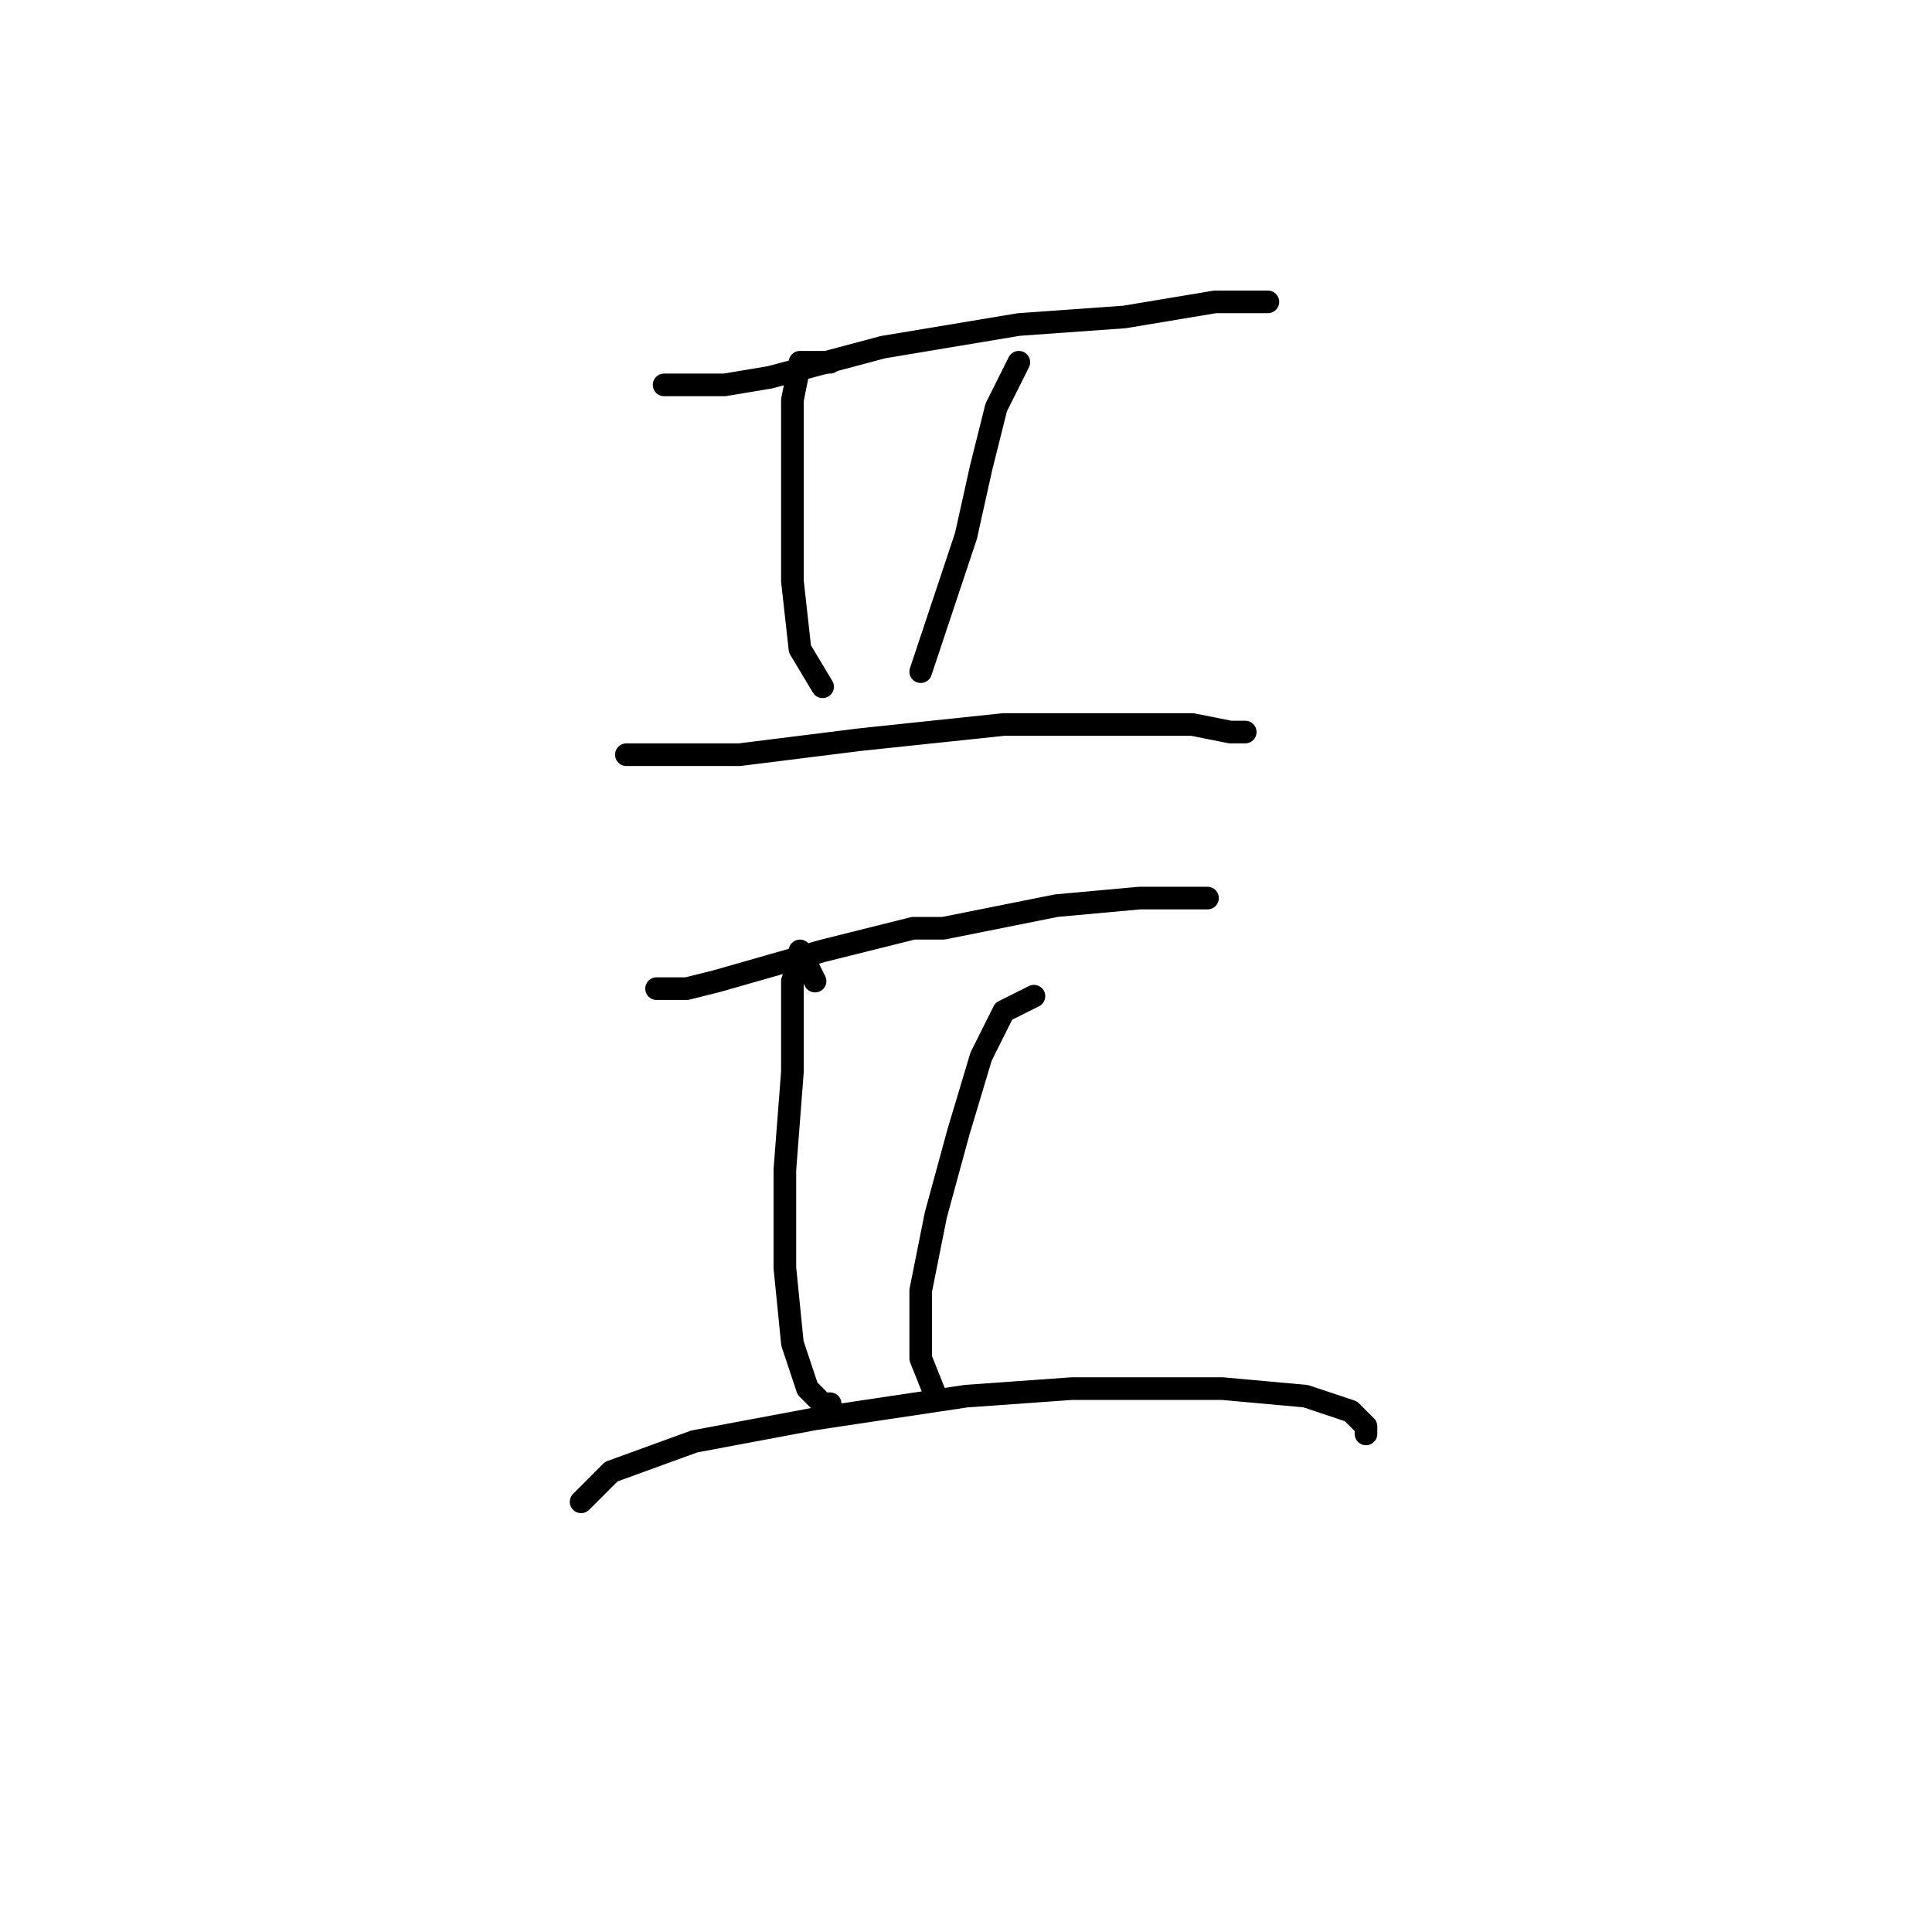 <?xml version="1.0" standalone="no"?>
    <svg width="256" height="256" xmlns="http://www.w3.org/2000/svg" version="1.1">
    <polyline stroke="black" stroke-width="3" stroke-linecap="round" fill="transparent" stroke-linejoin="round" points="88 51 89 51 90 51 96 51 102 50 117 46 135 43 149 42 161 40 168 40 168 40 " />
        <polyline stroke="black" stroke-width="3" stroke-linecap="round" fill="transparent" stroke-linejoin="round" points="110 48 109 48 108 48 106 48 105 53 105 56 105 63 105 77 106 86 109 91 109 91 " />
        <polyline stroke="black" stroke-width="3" stroke-linecap="round" fill="transparent" stroke-linejoin="round" points="135 48 134 50 133 52 132 54 130 62 128 71 125 80 123 86 122 89 122 89 " />
        <polyline stroke="black" stroke-width="3" stroke-linecap="round" fill="transparent" stroke-linejoin="round" points="83 100 86 100 89 100 98 100 114 98 133 96 148 96 158 96 163 97 165 97 165 97 " />
        <polyline stroke="black" stroke-width="3" stroke-linecap="round" fill="transparent" stroke-linejoin="round" points="87 131 89 131 91 131 95 130 109 126 121 123 125 123 140 120 151 119 159 119 160 119 160 119 " />
        <polyline stroke="black" stroke-width="3" stroke-linecap="round" fill="transparent" stroke-linejoin="round" points="108 130 107 128 106 126 106 127 105 130 105 132 105 142 104 155 104 168 105 178 107 184 109 186 110 186 110 186 " />
        <polyline stroke="black" stroke-width="3" stroke-linecap="round" fill="transparent" stroke-linejoin="round" points="137 132 135 133 133 134 130 140 127 150 124 161 122 171 122 180 124 185 124 185 " />
        <polyline stroke="black" stroke-width="3" stroke-linecap="round" fill="transparent" stroke-linejoin="round" points="77 199 79 197 81 195 92 191 108 188 128 185 142 184 162 184 173 185 179 187 181 189 181 190 181 190 " />
        </svg>